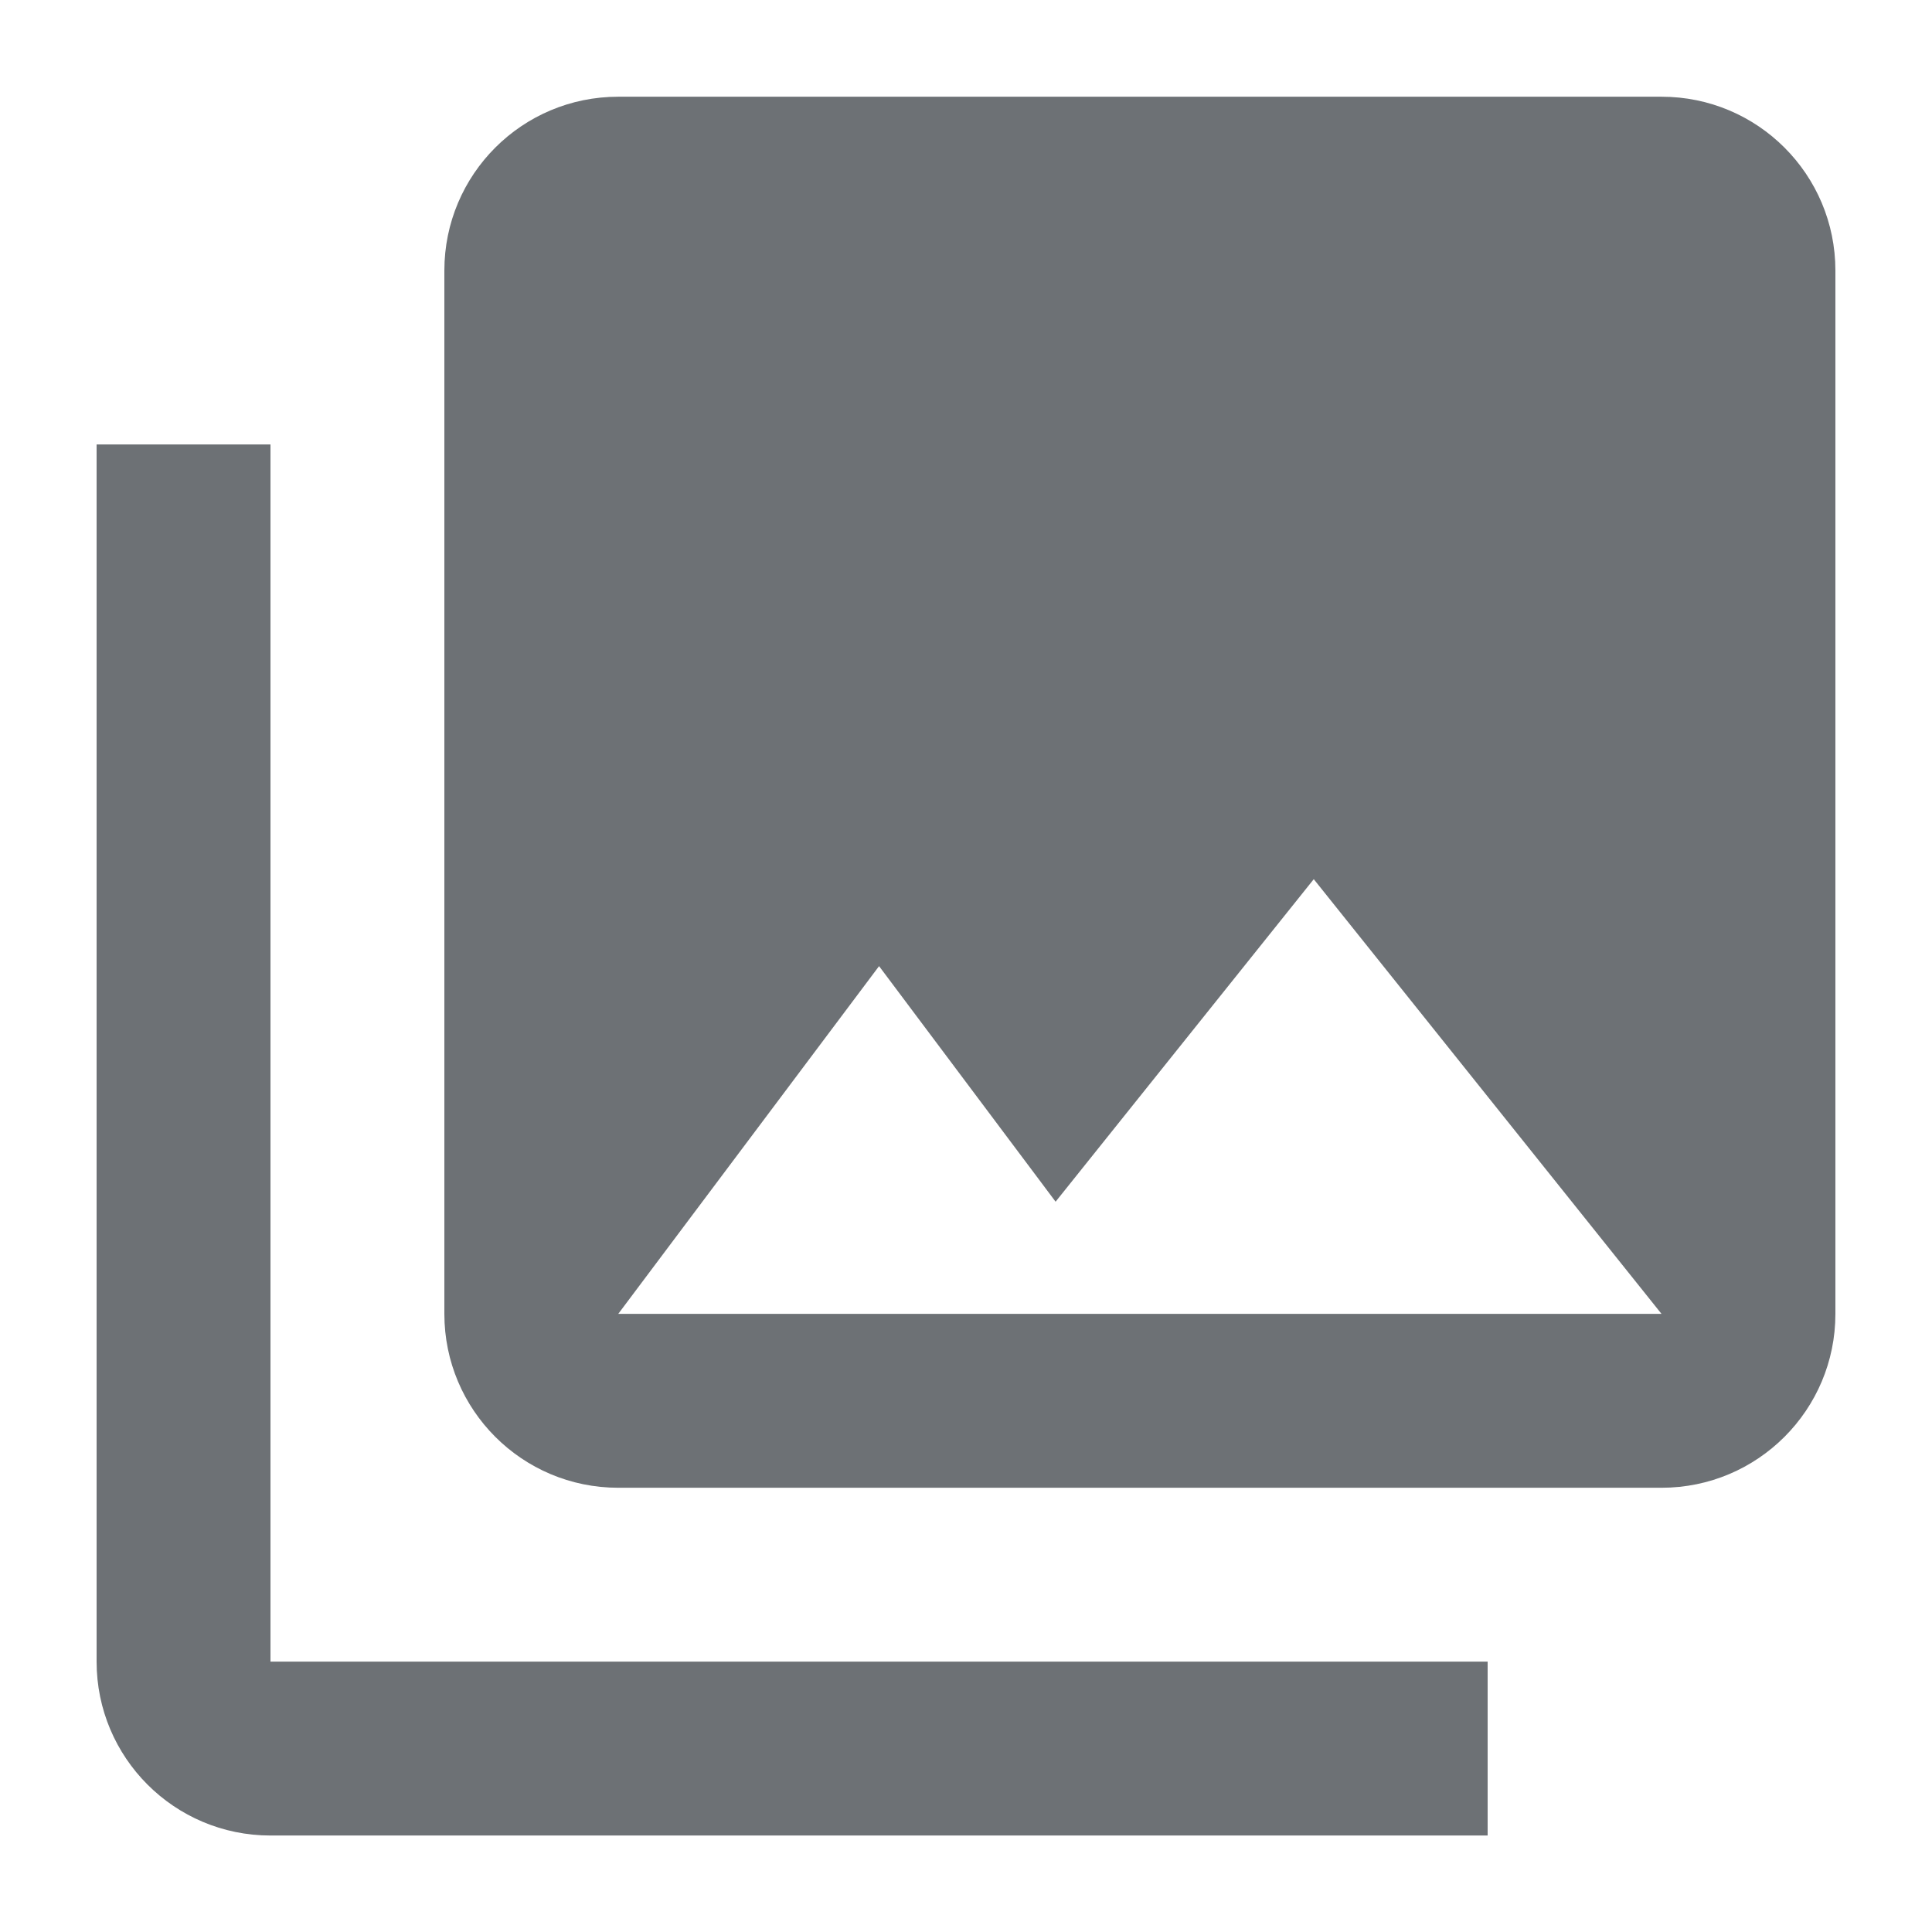 <svg width="16" height="16" viewBox="0 0 16 16" fill="none" xmlns="http://www.w3.org/2000/svg">
<path d="M15.2 10.881V2.241C15.2 1.445 14.556 0.801 13.76 0.801H5.12C4.324 0.801 3.68 1.445 3.68 2.241V10.881C3.68 11.676 4.324 12.321 5.12 12.321H13.76C14.556 12.321 15.2 11.676 15.2 10.881ZM7.28 8.001L8.742 9.952L10.88 7.281L13.76 10.881H5.12L7.28 8.001ZM0.8 3.681V13.761C0.8 14.556 1.444 15.201 2.24 15.201H12.32V13.761H2.24V3.681H0.8Z" fill="#6D7175"/>
</svg>
